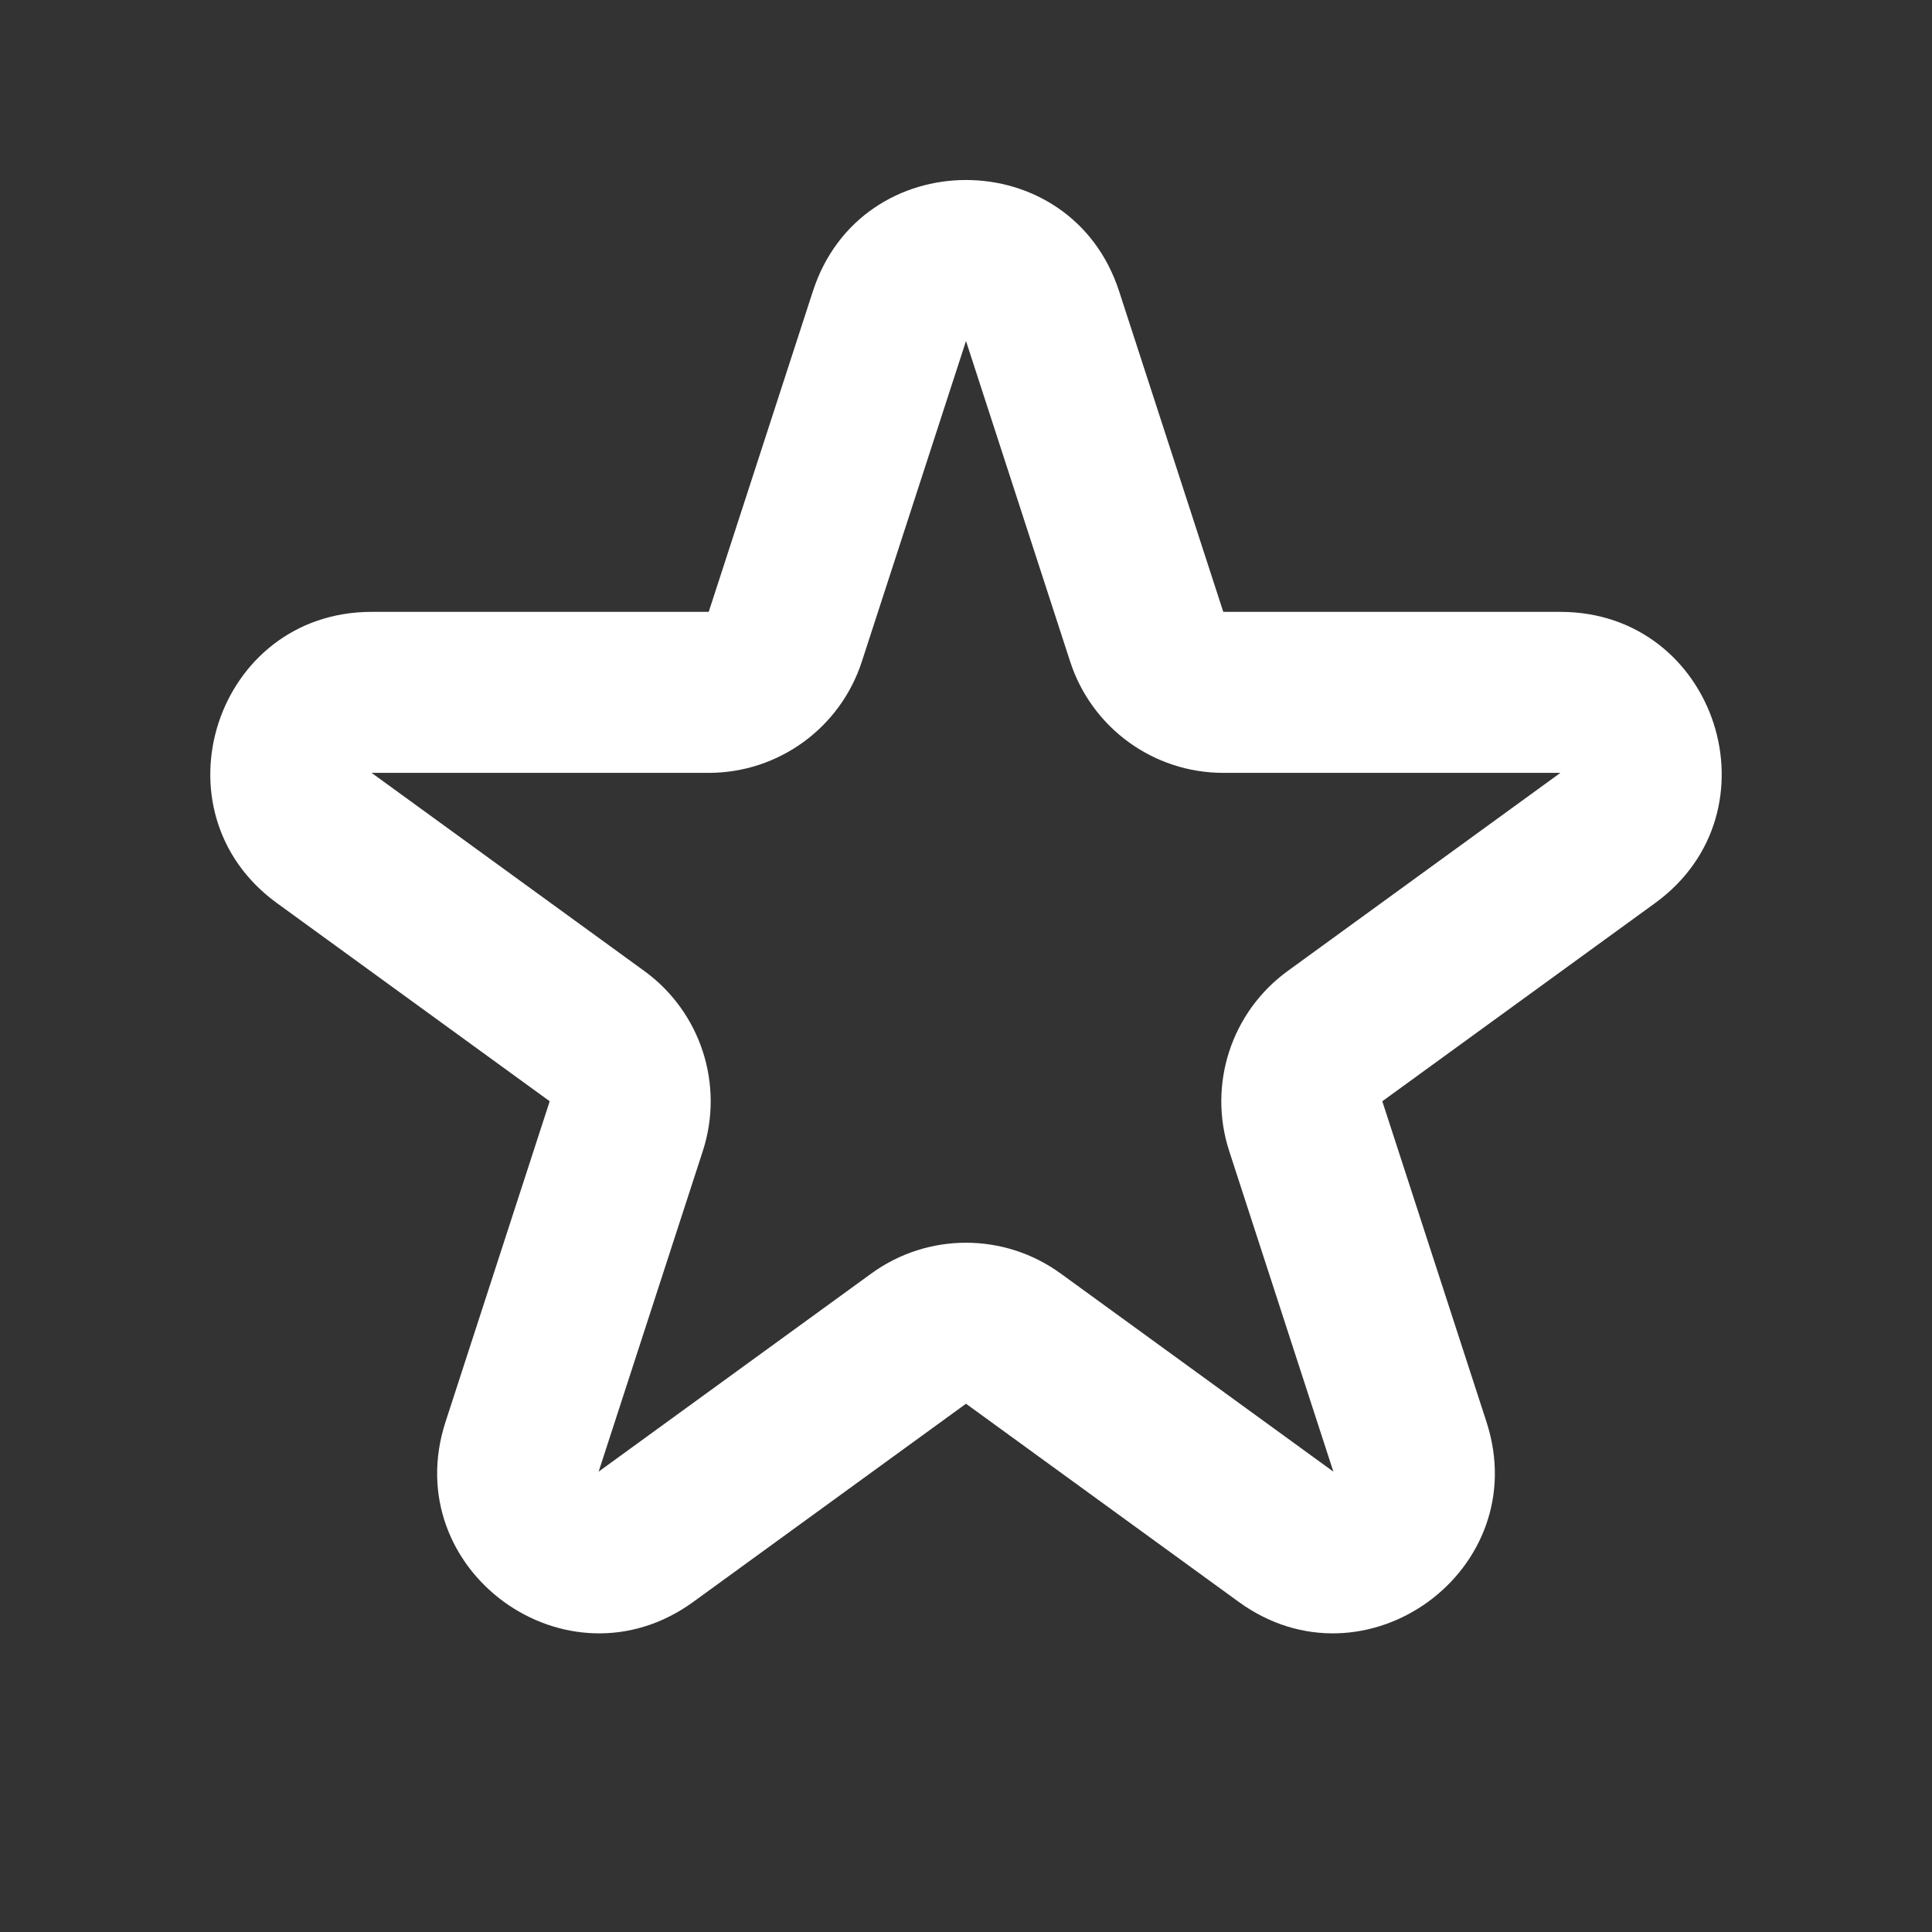<svg width="88" height="88" viewBox="0 0 88 88" fill="none" xmlns="http://www.w3.org/2000/svg">
<rect x="0" y="0" width="88" height="88" fill="#333333" stroke="none"/>
<path fill-rule="evenodd" clip-rule="evenodd" d="M37.026 13.266C39.221 6.51 48.779 6.51 50.974 13.266L55.719 27.87L71.074 27.87C78.178 27.87 81.132 36.96 75.385 41.136L62.962 50.161L67.707 64.765C69.903 71.521 62.17 77.139 56.422 72.964L44 63.938L31.578 72.964C25.83 77.139 18.097 71.521 20.293 64.765L25.038 50.161L12.615 41.136C6.868 36.96 9.822 27.87 16.925 27.87H32.281L37.026 13.266ZM44 15.532L39.255 30.136C38.273 33.157 35.458 35.203 32.281 35.203H16.925L29.348 44.228C31.918 46.096 32.994 49.406 32.012 52.427L27.267 67.031L39.69 58.005C42.26 56.138 45.74 56.138 48.31 58.005L60.733 67.031L55.988 52.427C55.006 49.406 56.082 46.096 58.652 44.228L71.074 35.203H55.719C52.542 35.203 49.727 33.157 48.745 30.136L44 15.532Z" fill="white"/>
</svg>

